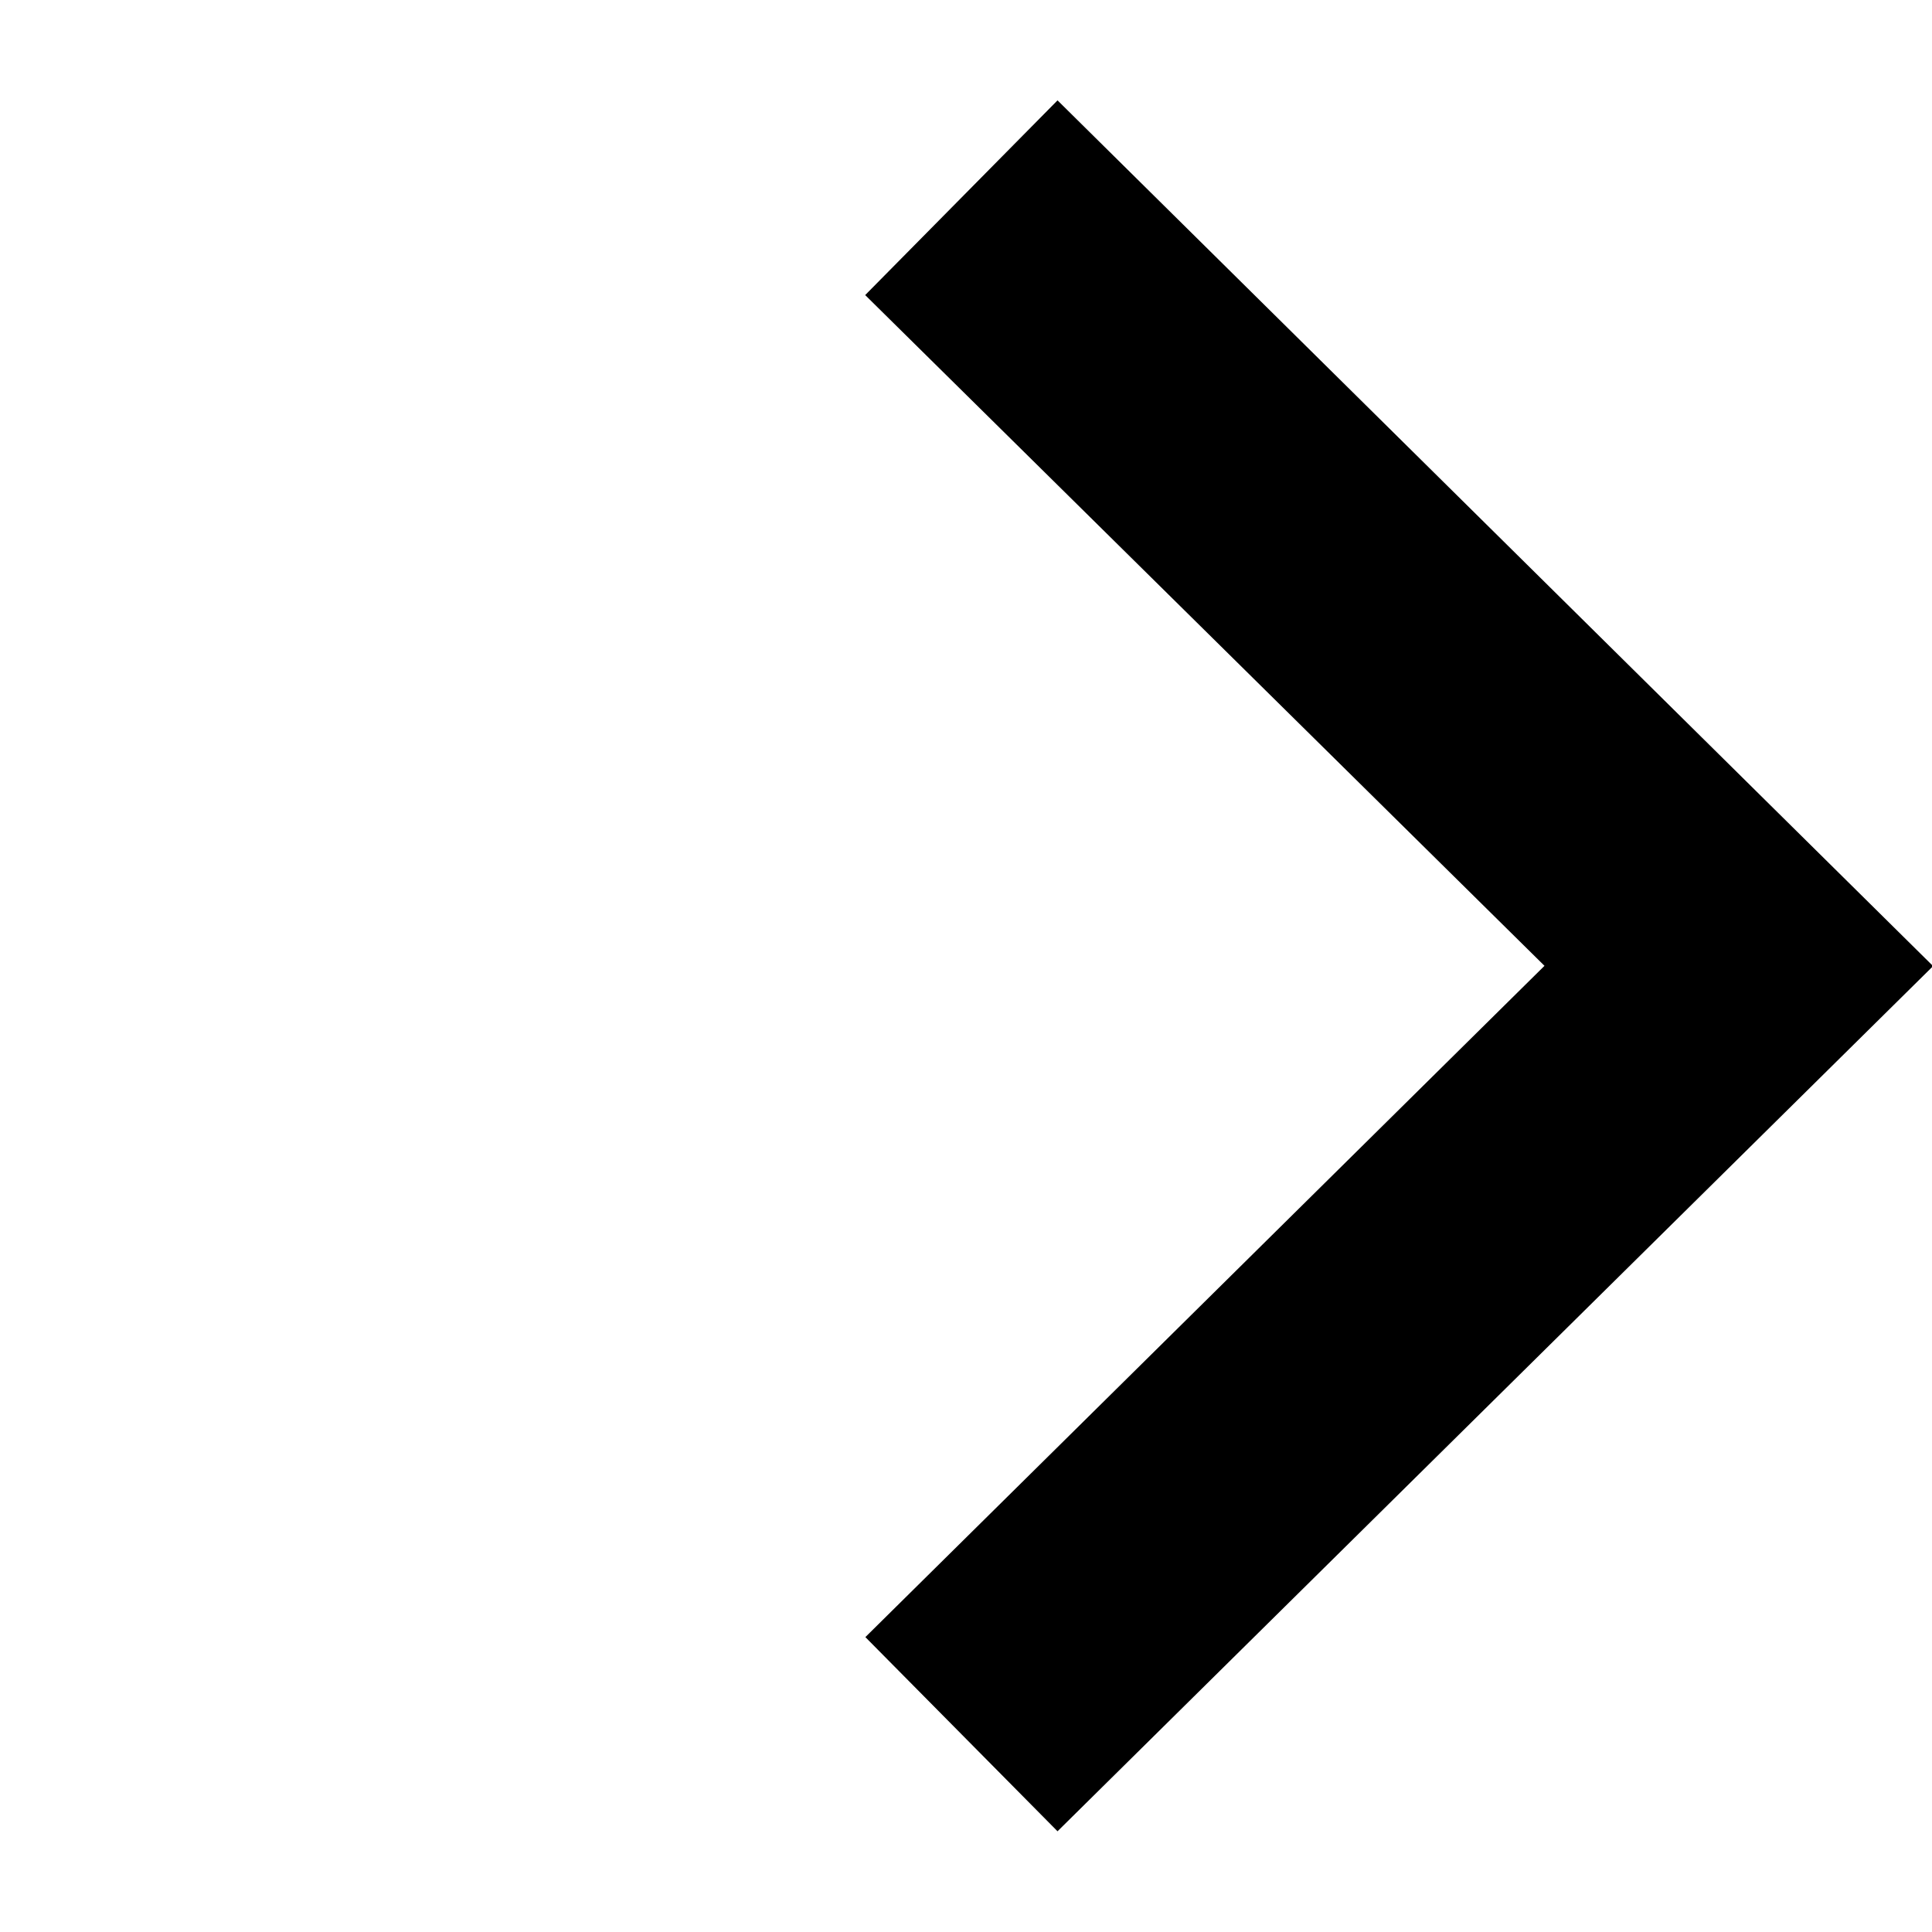 <svg xmlns="http://www.w3.org/2000/svg" fill="none" width="10.607" height="10.607" viewBox="0 0 10.607 10.607"><path d="M8.479 5.303 4.751 8.988l1.055 1.066 4.807-4.75L5.806.551 4.75 1.62l3.73 3.683Z" fill-rule="evenodd" fill="currentColor"/></svg>